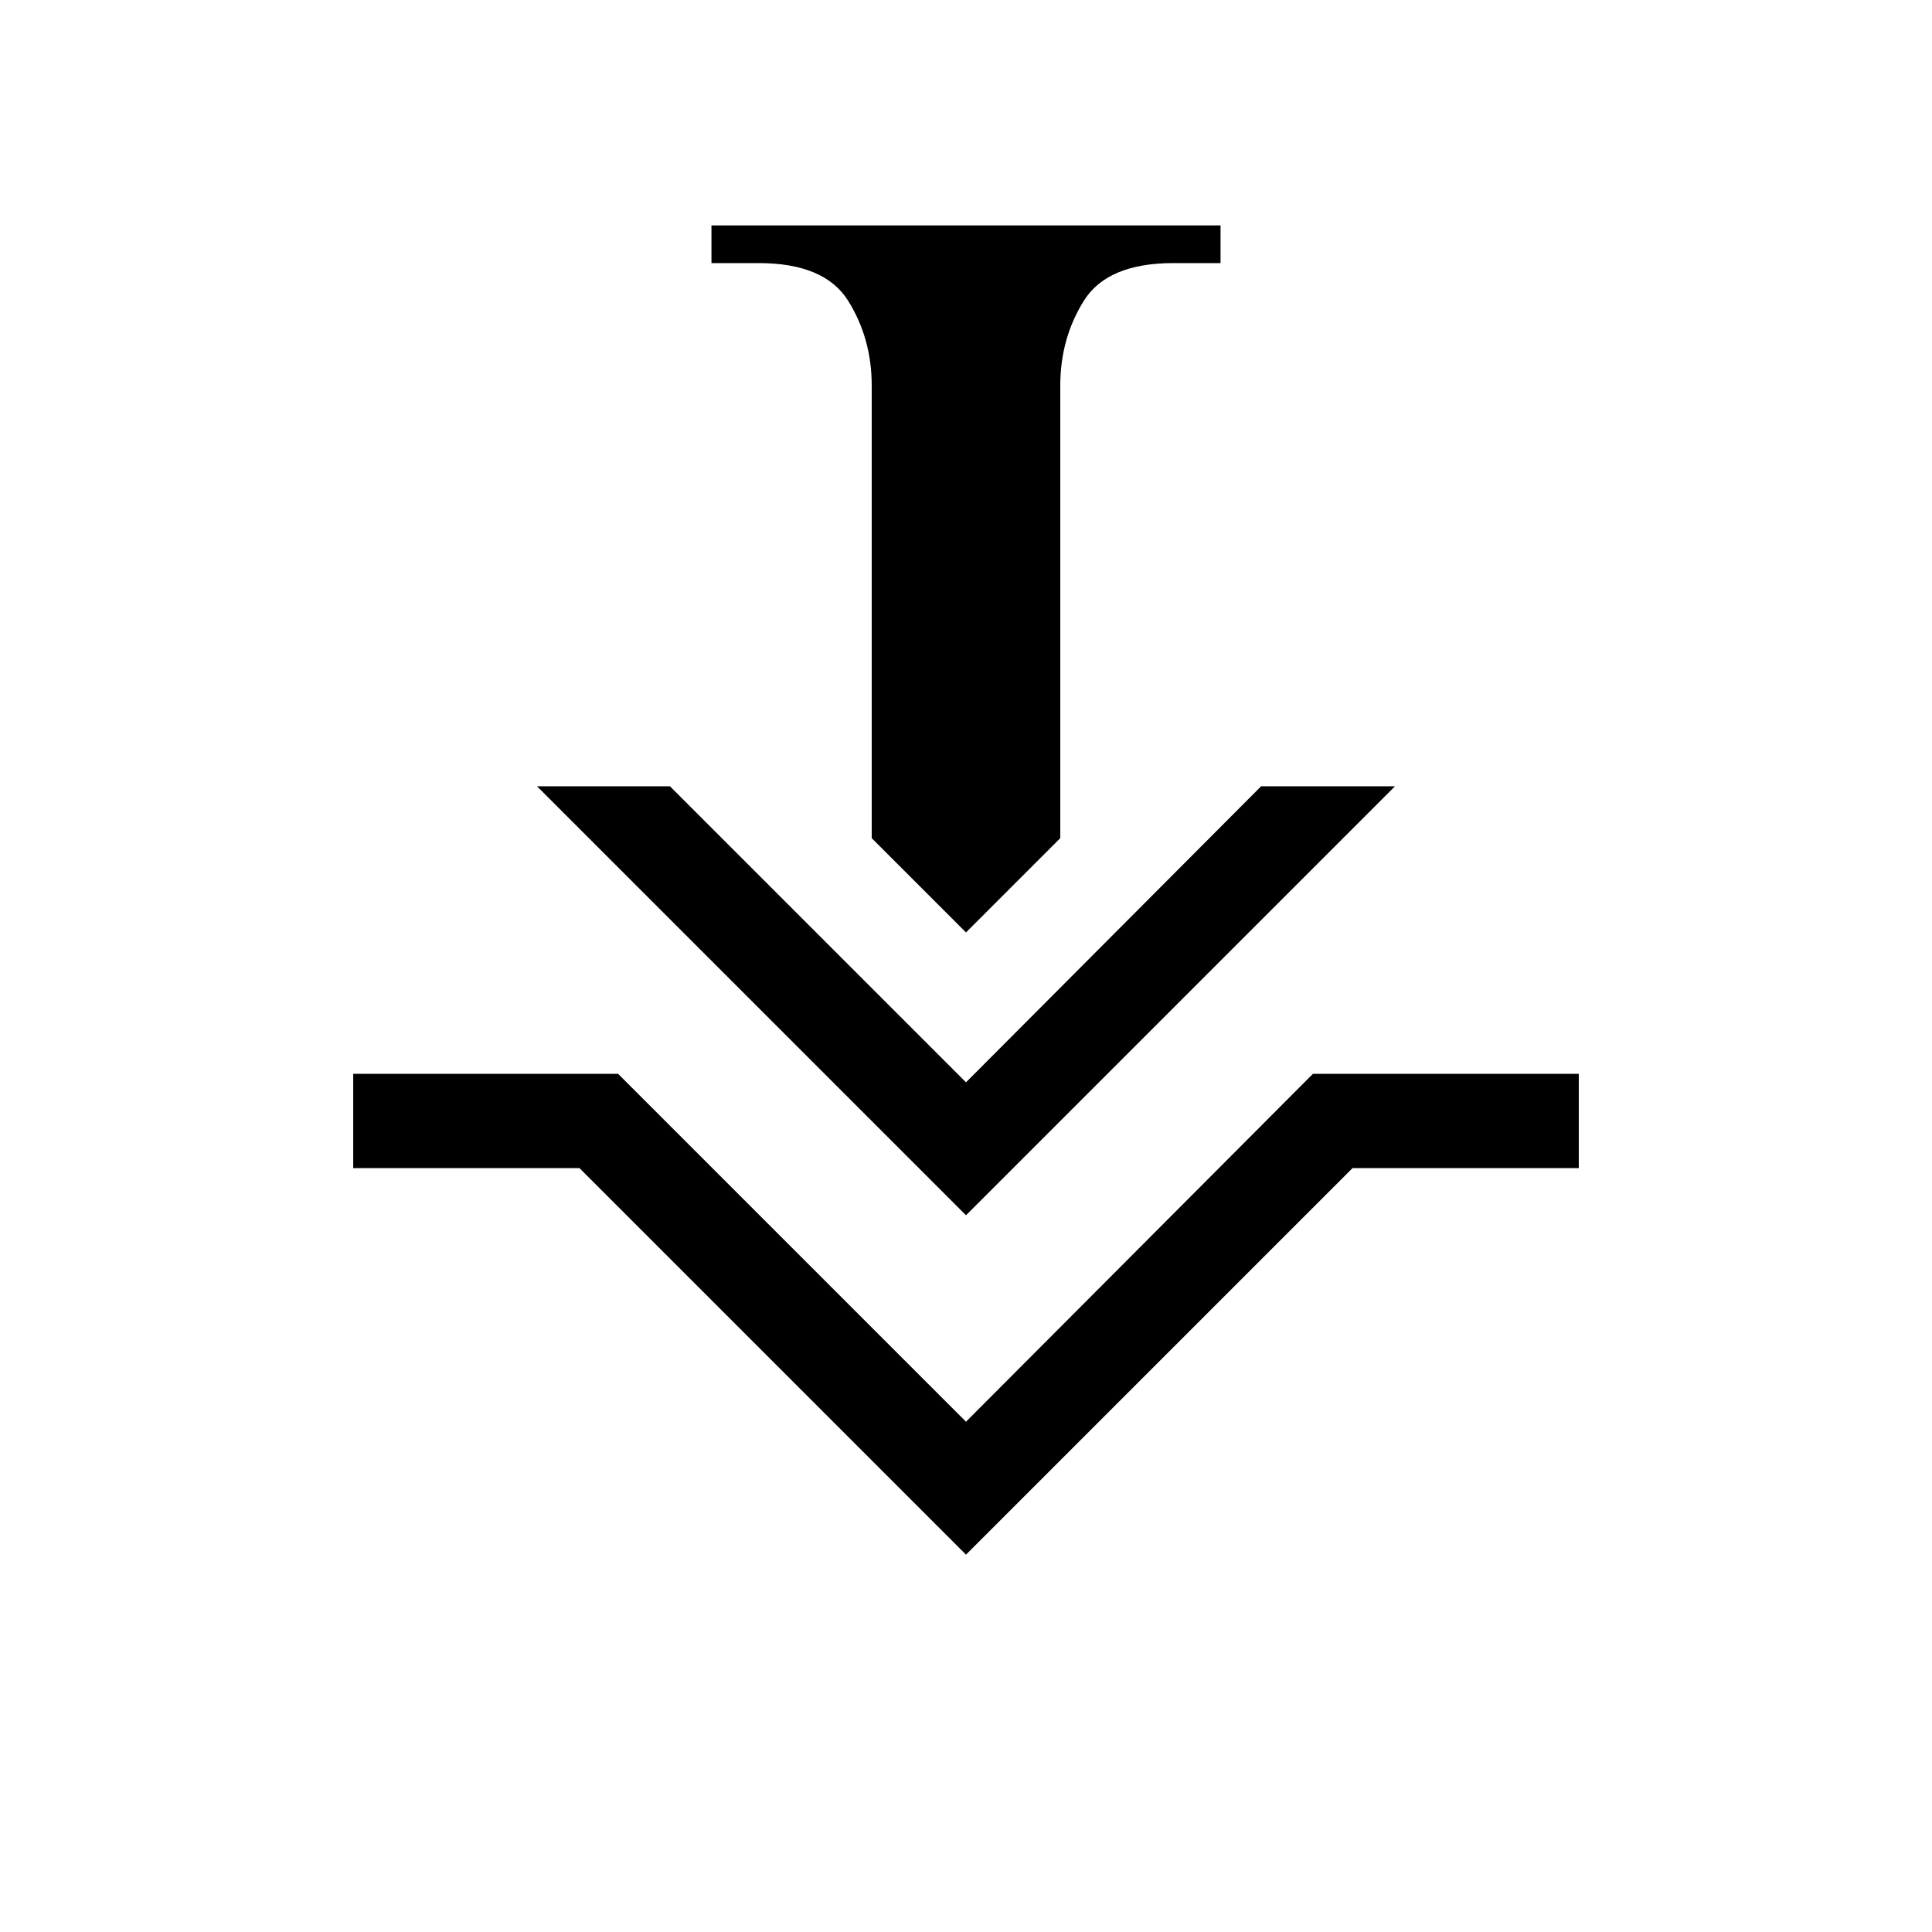 <?xml version="1.0" encoding="UTF-8" standalone="no"?>
<svg
   width="541.867mm"
   height="541.867mm"
   version="1.1"
   viewBox="0 0 2048 2048"
   id="svg6"
   sodipodi:docname="26B6.svg"
   inkscape:version="1.1.2 (b8e25be833, 2022-02-05)"
   xmlns:inkscape="http://www.inkscape.org/namespaces/inkscape"
   xmlns:sodipodi="http://sodipodi.sourceforge.net/DTD/sodipodi-0.dtd"
   xmlns="http://www.w3.org/2000/svg"
   xmlns:svg="http://www.w3.org/2000/svg"
   xmlns:rdf="http://www.w3.org/1999/02/22-rdf-syntax-ns#"
   xmlns:cc="http://creativecommons.org/ns#"
   xmlns:dc="http://purl.org/dc/elements/1.1/">
  <defs
     id="defs10" />
  <sodipodi:namedview
     pagecolor="#ffffff"
     bordercolor="#666666"
     borderopacity="1"
     objecttolerance="10"
     gridtolerance="10"
     guidetolerance="10"
     inkscape:pageopacity="0"
     inkscape:pageshadow="2"
     inkscape:window-width="640"
     inkscape:window-height="480"
     id="namedview8"
     showgrid="false"
     inkscape:zoom="0.30592448"
     inkscape:cx="1905.6991"
     inkscape:cy="1060.7193"
     inkscape:current-layer="svg6"
     inkscape:pagecheckerboard="0"
     inkscape:document-units="px"
     units="px"
     scale-x="1"
     showguides="false" />
  <g
     aria-label="⚶"
     id="text17019"
     style="font-size:2046.67px;line-height:1;font-family:Quivira;-inkscape-font-specification:Quivira;letter-spacing:0px;word-spacing:0px"
     transform="translate(-1291.259,0.341)">
    <path
       d="M 2315.259,988.081 2215.324,888.146 V 408.458 q 0,-49.968 -24.984,-89.942 -24.984,-39.974 -94.938,-39.974 h -49.968 v -39.974 h 539.649 v 39.974 h -49.968 q -69.954,0 -94.938,39.974 -24.984,39.974 -24.984,89.942 V 888.146 Z M 2769.963,833.182 2315.259,1287.886 1860.554,833.182 h 140.908 l 313.796,313.796 312.797,-313.796 z m -86.944,304.802 h 281.817 v 99.935 h -239.844 l -409.734,409.734 -409.734,-409.734 h -239.844 v -99.935 h 280.817 l 368.76,368.76 z"
       id="path17837" />
  </g>
</svg>
